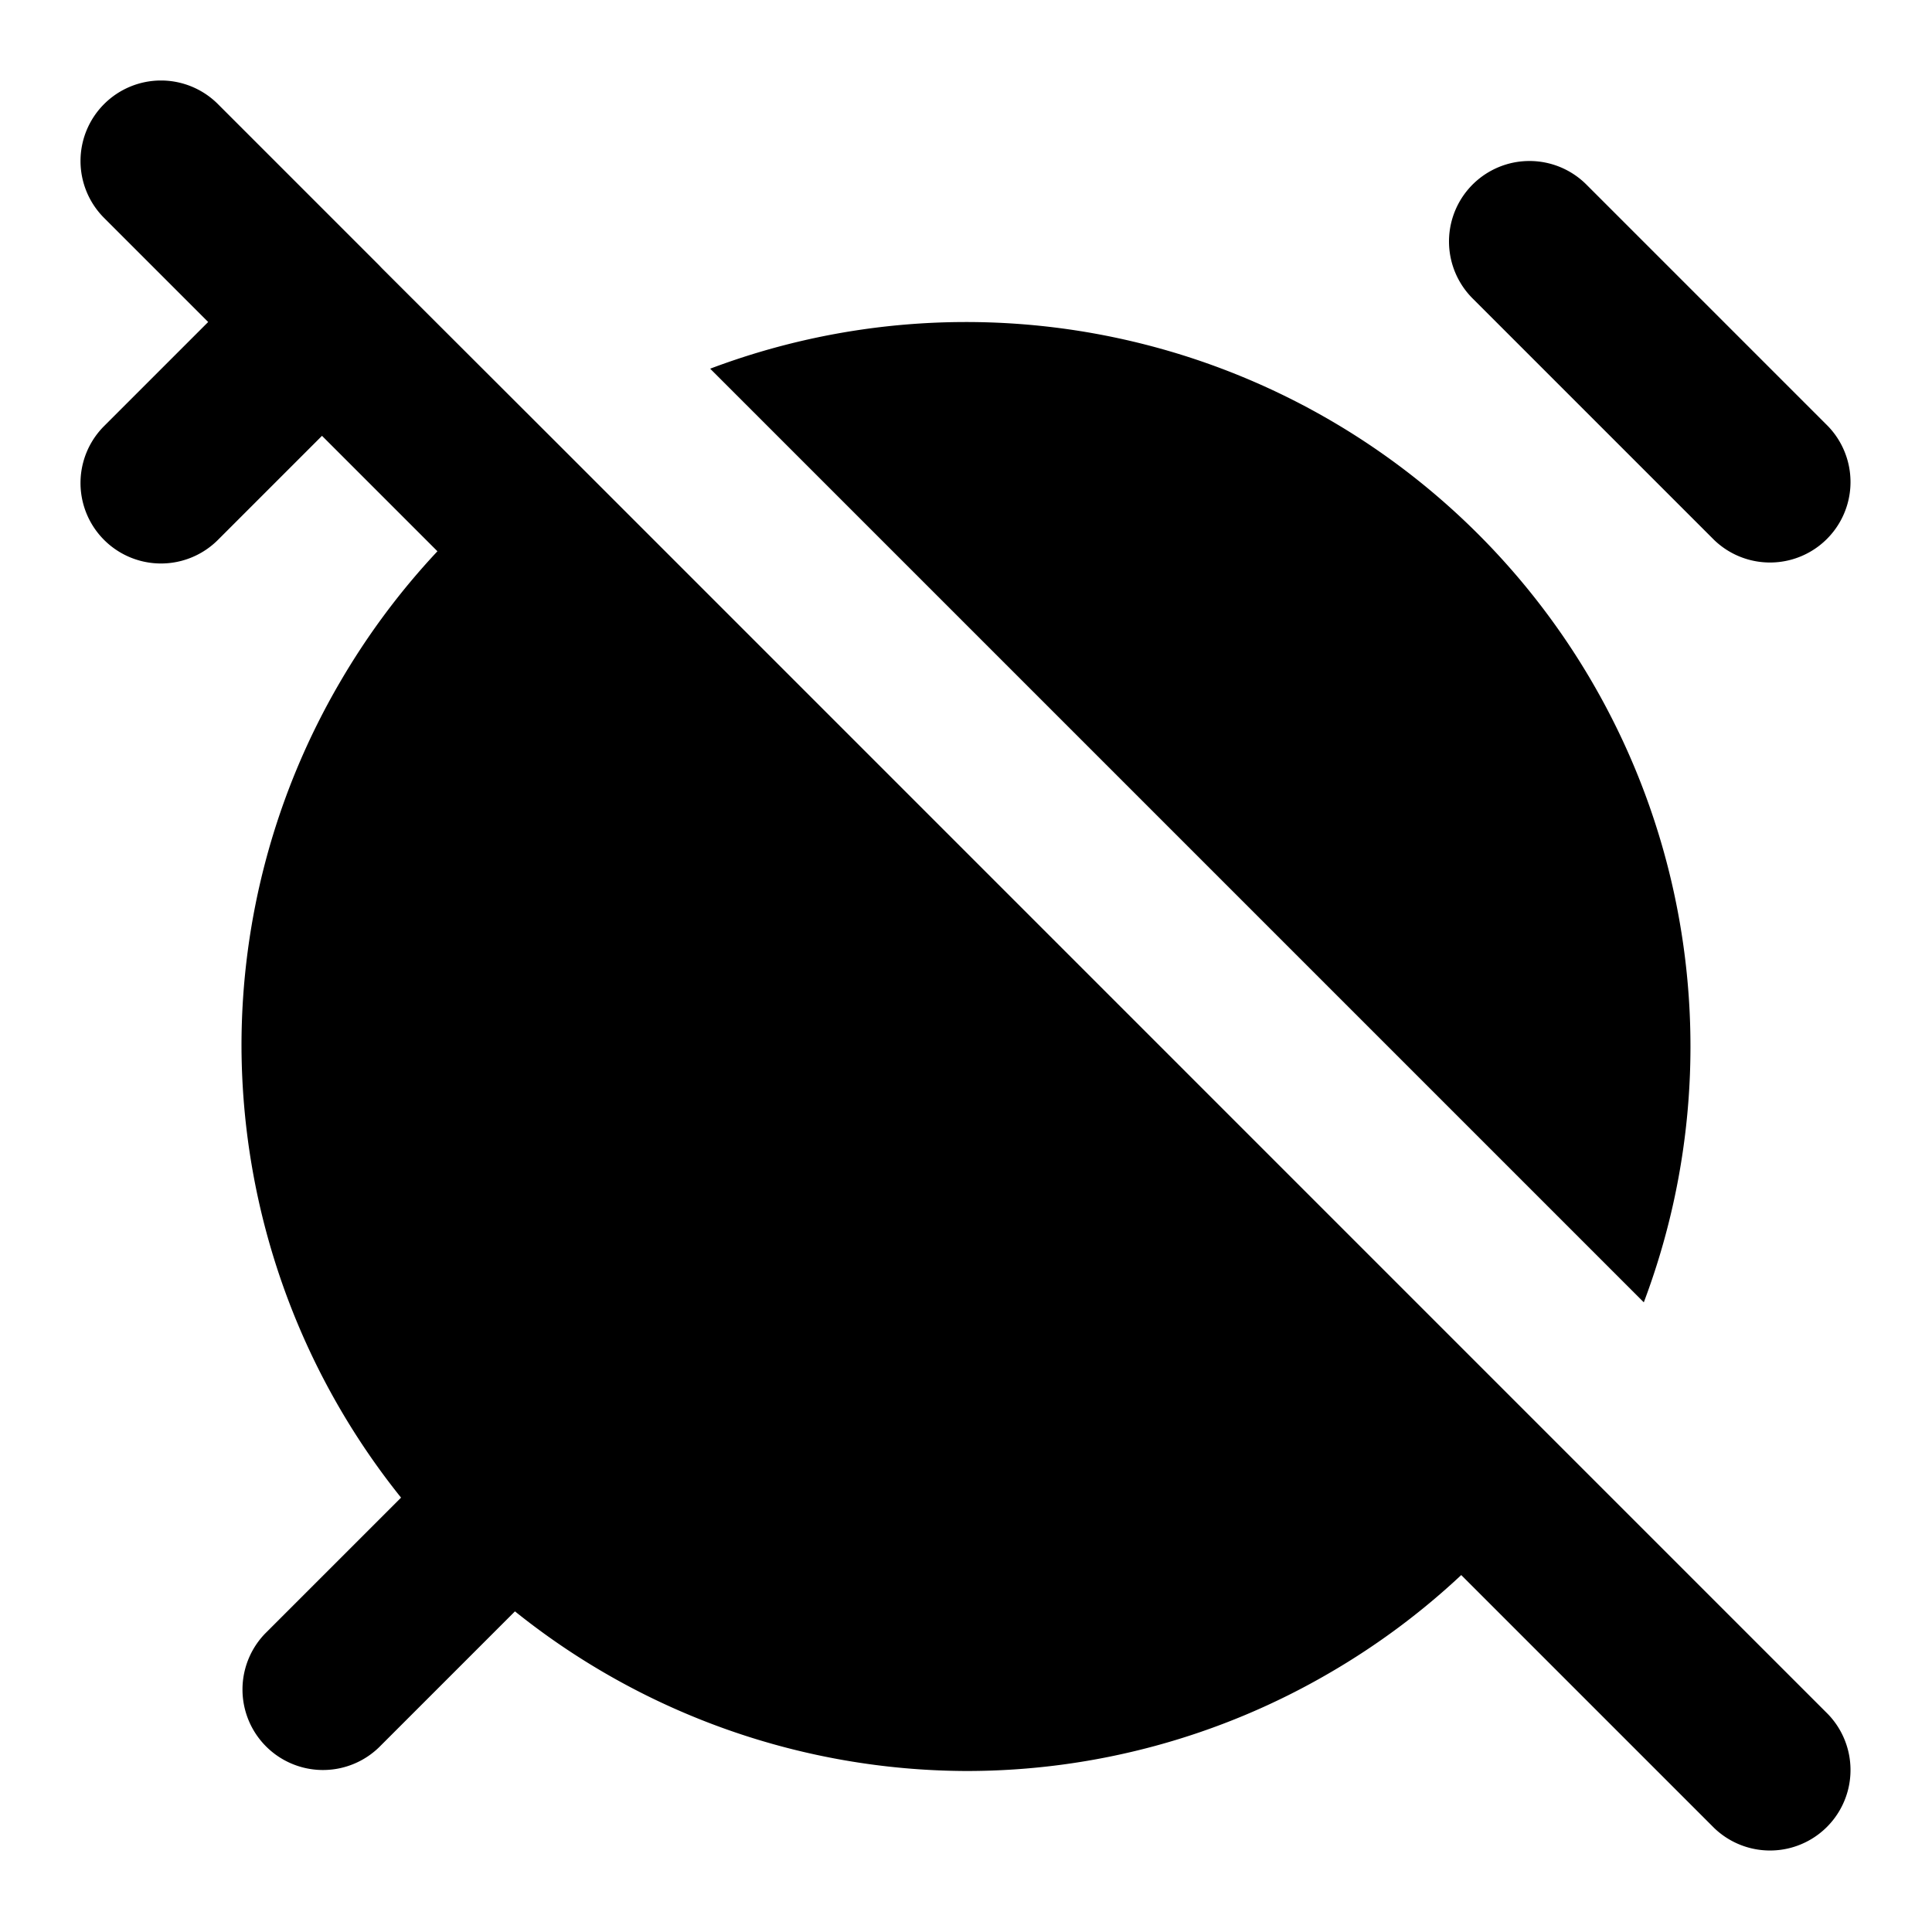 <svg xmlns="http://www.w3.org/2000/svg" width="24" height="24" viewBox="0 0 24 24">
  <path d="M19.002 2q-.057 0-.113.006a1 1 0 0 0-.596 1.701l3 3a1 1 0 0 0 1.414-1.414l-3-3A1 1 0 0 0 19.002 2ZM8.822 4.58 20.42 16.178A9 9 0 0 0 8.822 4.58ZM2 1a1 1 0 0 0-.707 1.707L2.586 4 1.293 5.293a.999.999 0 1 0 1.414 1.414L4 5.414l1.434 1.434a9 9 0 0 0-1.207 1.62A8.95 8.95 0 0 0 3 13a9 9 0 0 0 1.982 5.604l-1.689 1.689a1 1 0 0 0 1.414 1.414l1.69-1.69A9 9 0 0 0 12 22a8.95 8.95 0 0 0 4.531-1.227 9 9 0 0 0 1.621-1.207l3.141 3.141a1 1 0 0 0 1.414-1.414l-3.252-3.252L6.96 5.545 4.742 3.33l-.035-.037-.035-.035-1.965-1.965A1 1 0 0 0 2 1Z"/>
</svg>
